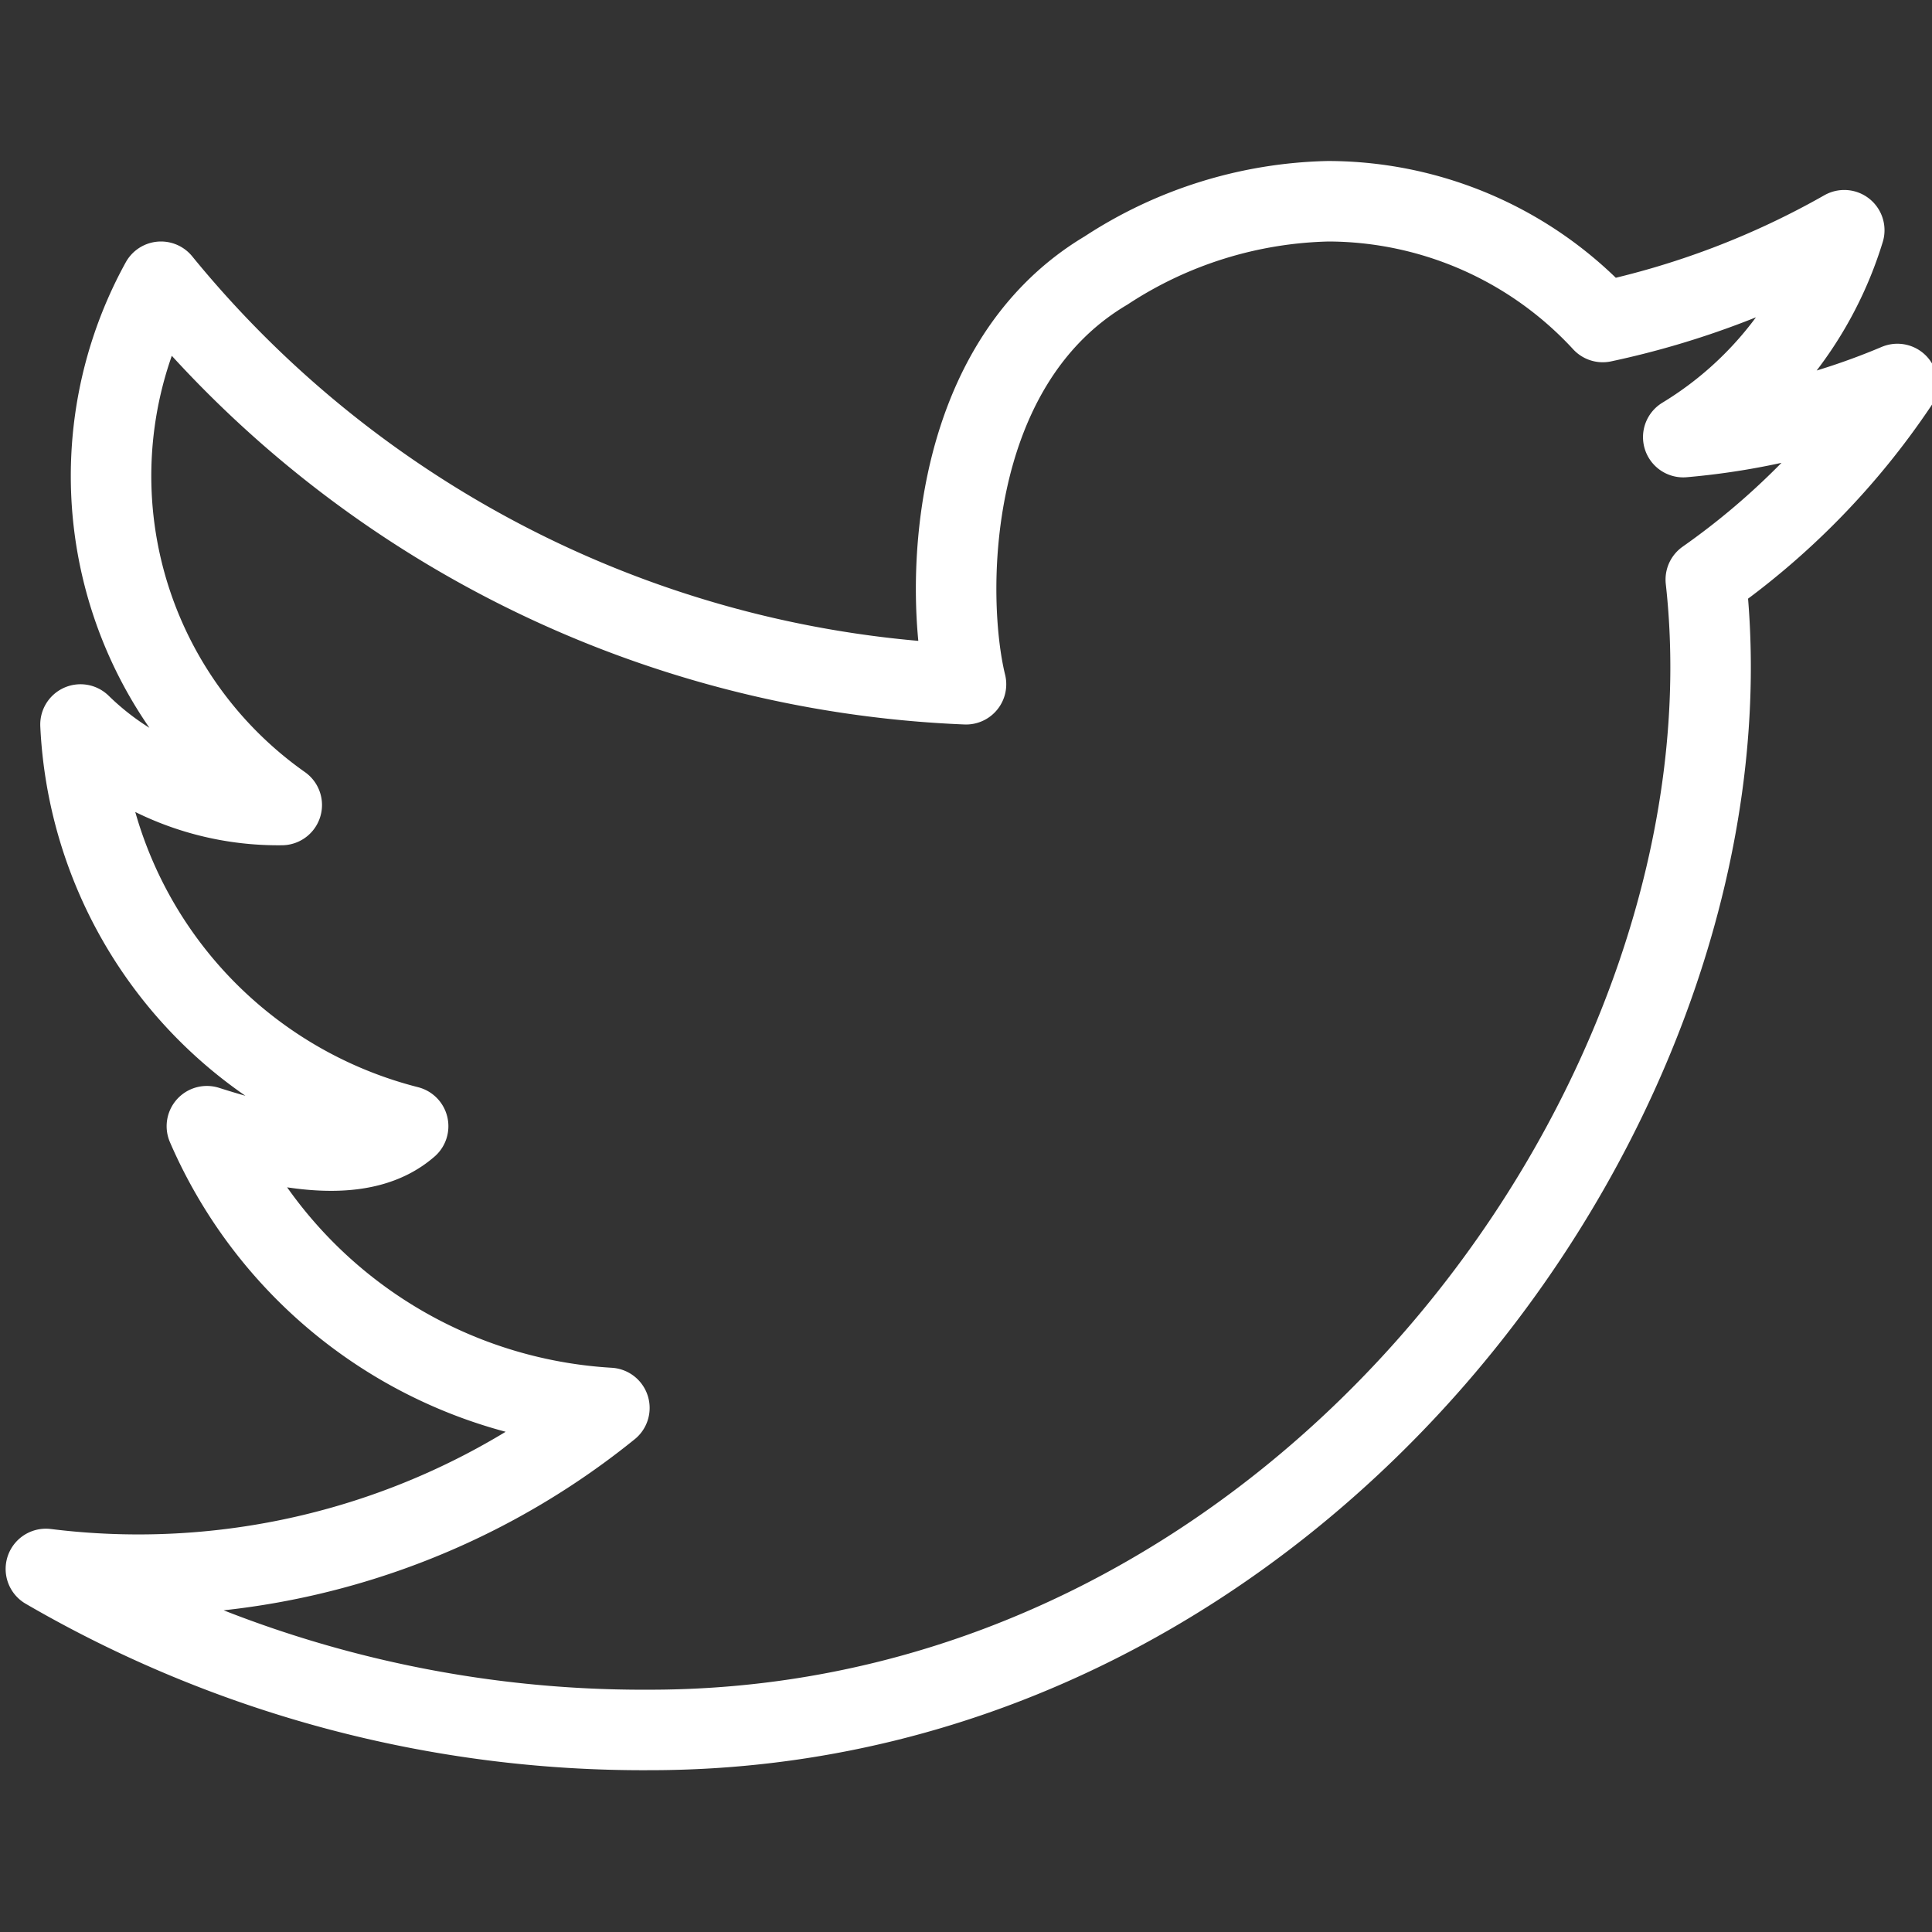 <svg width="24" height="24" xmlns="http://www.w3.org/2000/svg">
  <rect width="100%" height="100%" fill="#333333" stroke="none"/>
  <title/>

  <g>
    <title>background</title>
    <rect fill="none" id="canvas_background" height="402" width="582" y="-1" x="-1"/>
  </g>
  <g>
    <title>Layer 1</title>
    <path fill="none" stroke="#ffffff" stroke-linecap="round" stroke-linejoin="round" id="_Path_" d="m2,3.5a13.62,13.62 0 0 0 10,5c-0.26,-1.06 -0.28,-3.94 1.74,-5.14a5.24,5.24 0 0 1 2.76,-0.86a4.65,4.65 0 0 1 3.41,1.5a10.5,10.5 0 0 0 3,-1.14a4.57,4.57 0 0 1 -2,2.57a8.77,8.77 0 0 0 2.66,-0.66a9.3,9.3 0 0 1 -2.38,2.43c0.71,6.37 -5,14.29 -13.12,14.29a14.76,14.76 0 0 1 -7.5,-2a9.3,9.3 0 0 0 7,-2a5.82,5.82 0 0 1 -5,-3.5c1,0.32 1.95,0.48 2.5,0a5.41,5.41 0 0 1 -4.07,-4.99a3.51,3.51 0 0 0 2.5,1a5,5 0 0 1 -1.5,-6.5z"/>
  </g>
</svg>
